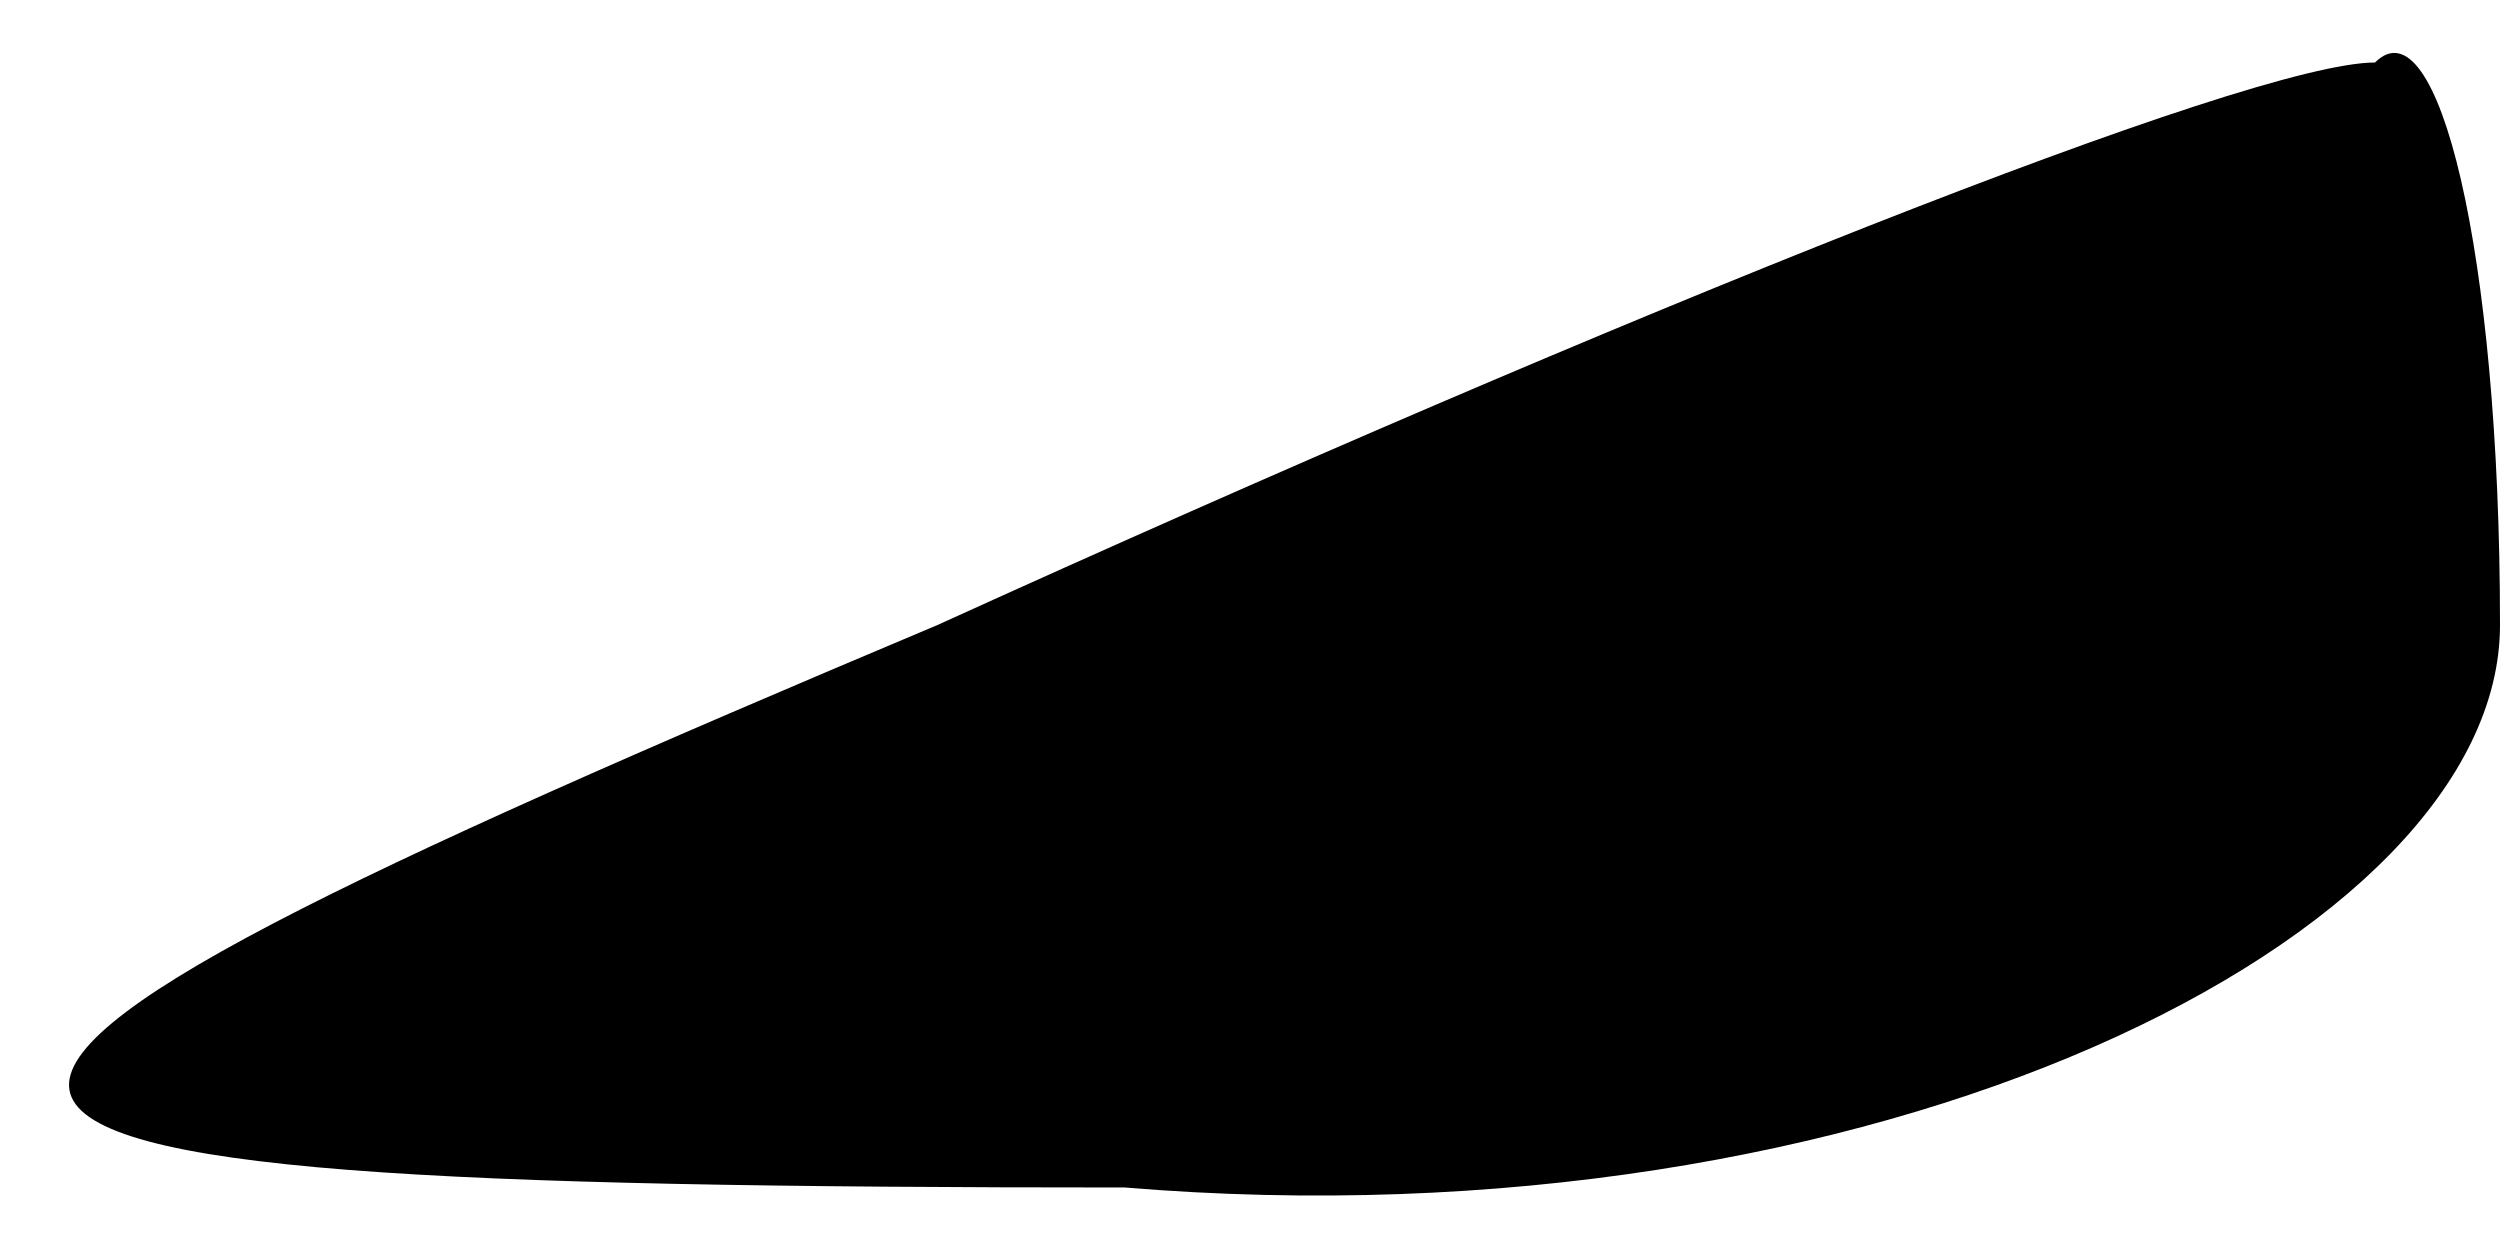 <?xml version="1.0" standalone="no"?>
<!DOCTYPE svg PUBLIC "-//W3C//DTD SVG 20010904//EN"
 "http://www.w3.org/TR/2001/REC-SVG-20010904/DTD/svg10.dtd">
<svg version="1.0" xmlns="http://www.w3.org/2000/svg"
 width="4pt" height="2pt" viewBox="0 0 4 2"
 preserveAspectRatio="xMidYMid meet">
<g transform="translate(0,2) scale(0.1,-0.1)"
fill="#000000" stroke="none">
<path fill="#000000" stroke="none" d="M15 10 c-19 -8 -19 -9 3 -9 12 -1 22 4
22 9 0 6 -1 10 -2 9 -2 0 -12 -4 -23 -9z"/>
</g>
</svg>
